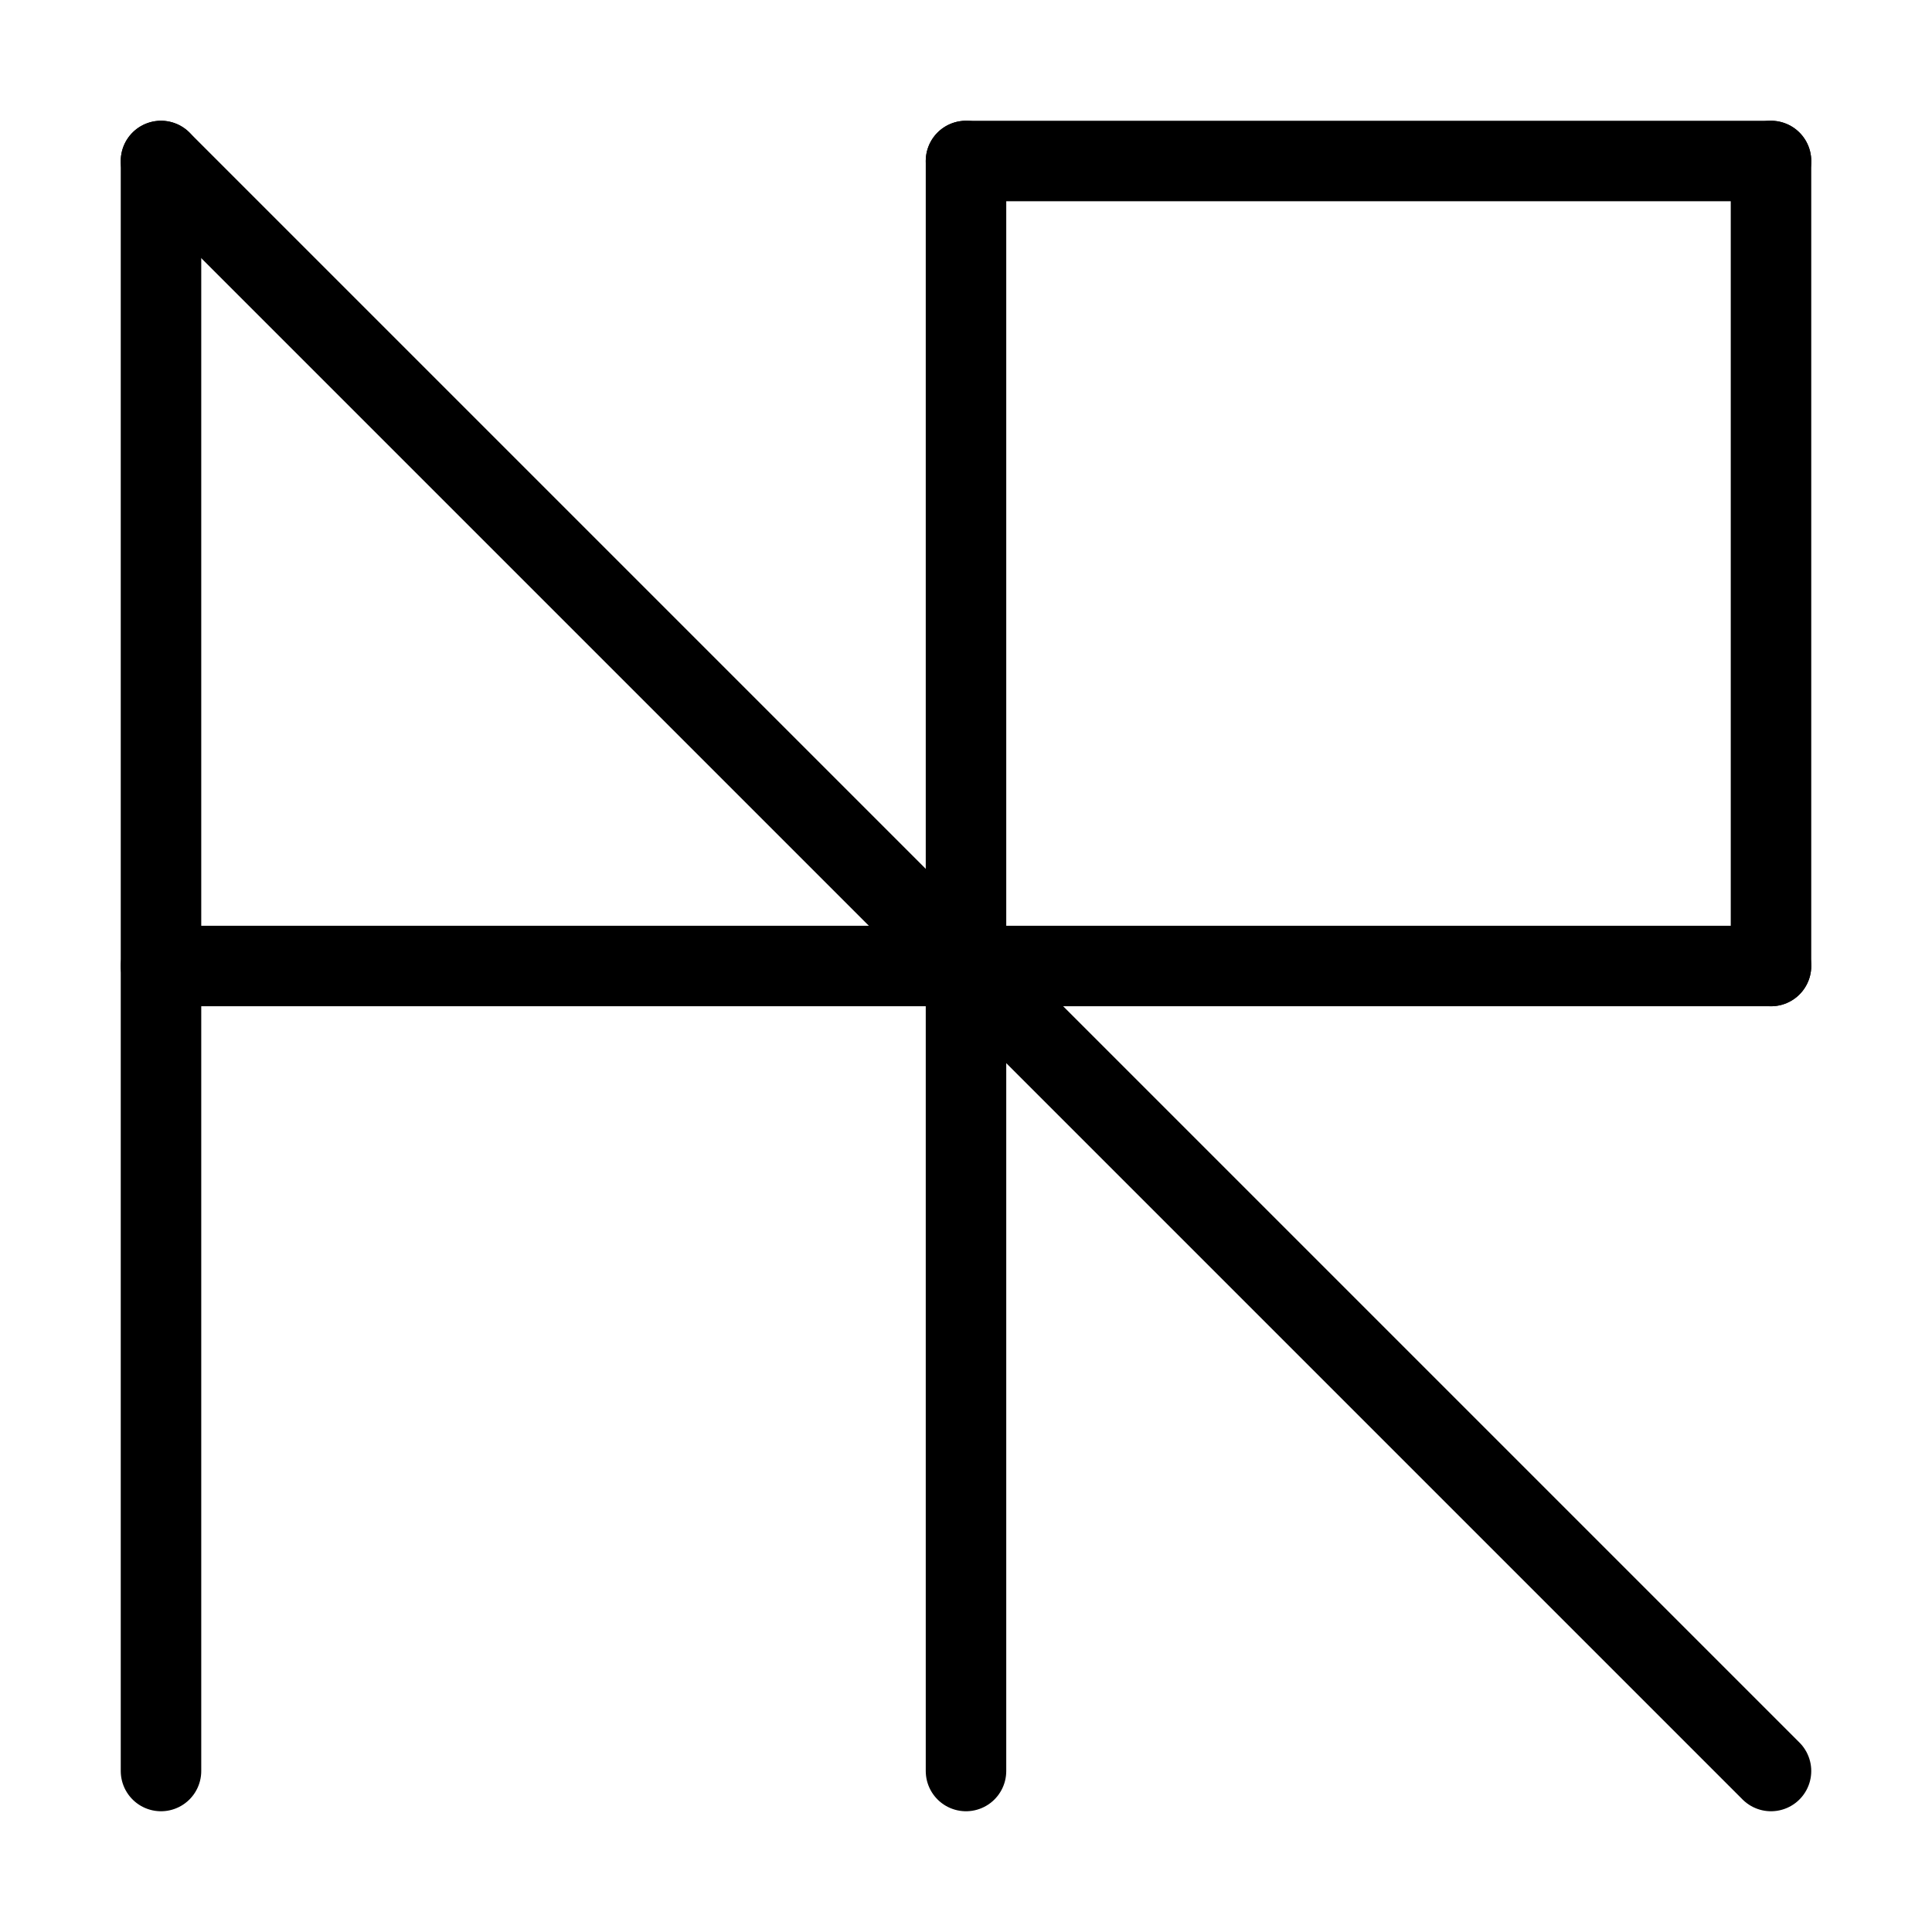 <svg xmlns="http://www.w3.org/2000/svg" width="120" height="120">
    <style>
        line {
            stroke-width: 5px;
            stroke: hsl(105, 100%, 45%);
            stroke-linecap: round;
        }
    </style>
    <line x1="10" y1="10" x2="110" y2="110" />
    <line x1="10" y1="10" x2="10" y2="110" />
    <line x1="10" y1="60" x2="110" y2="60" />
    <line x1="110" y1="10" x2="60" y2="10" />
    <line x1="60" x2="60" y1="10" y2="110" />
    <line y1="10" x1="110" y2="60" x2="110" />
</svg>